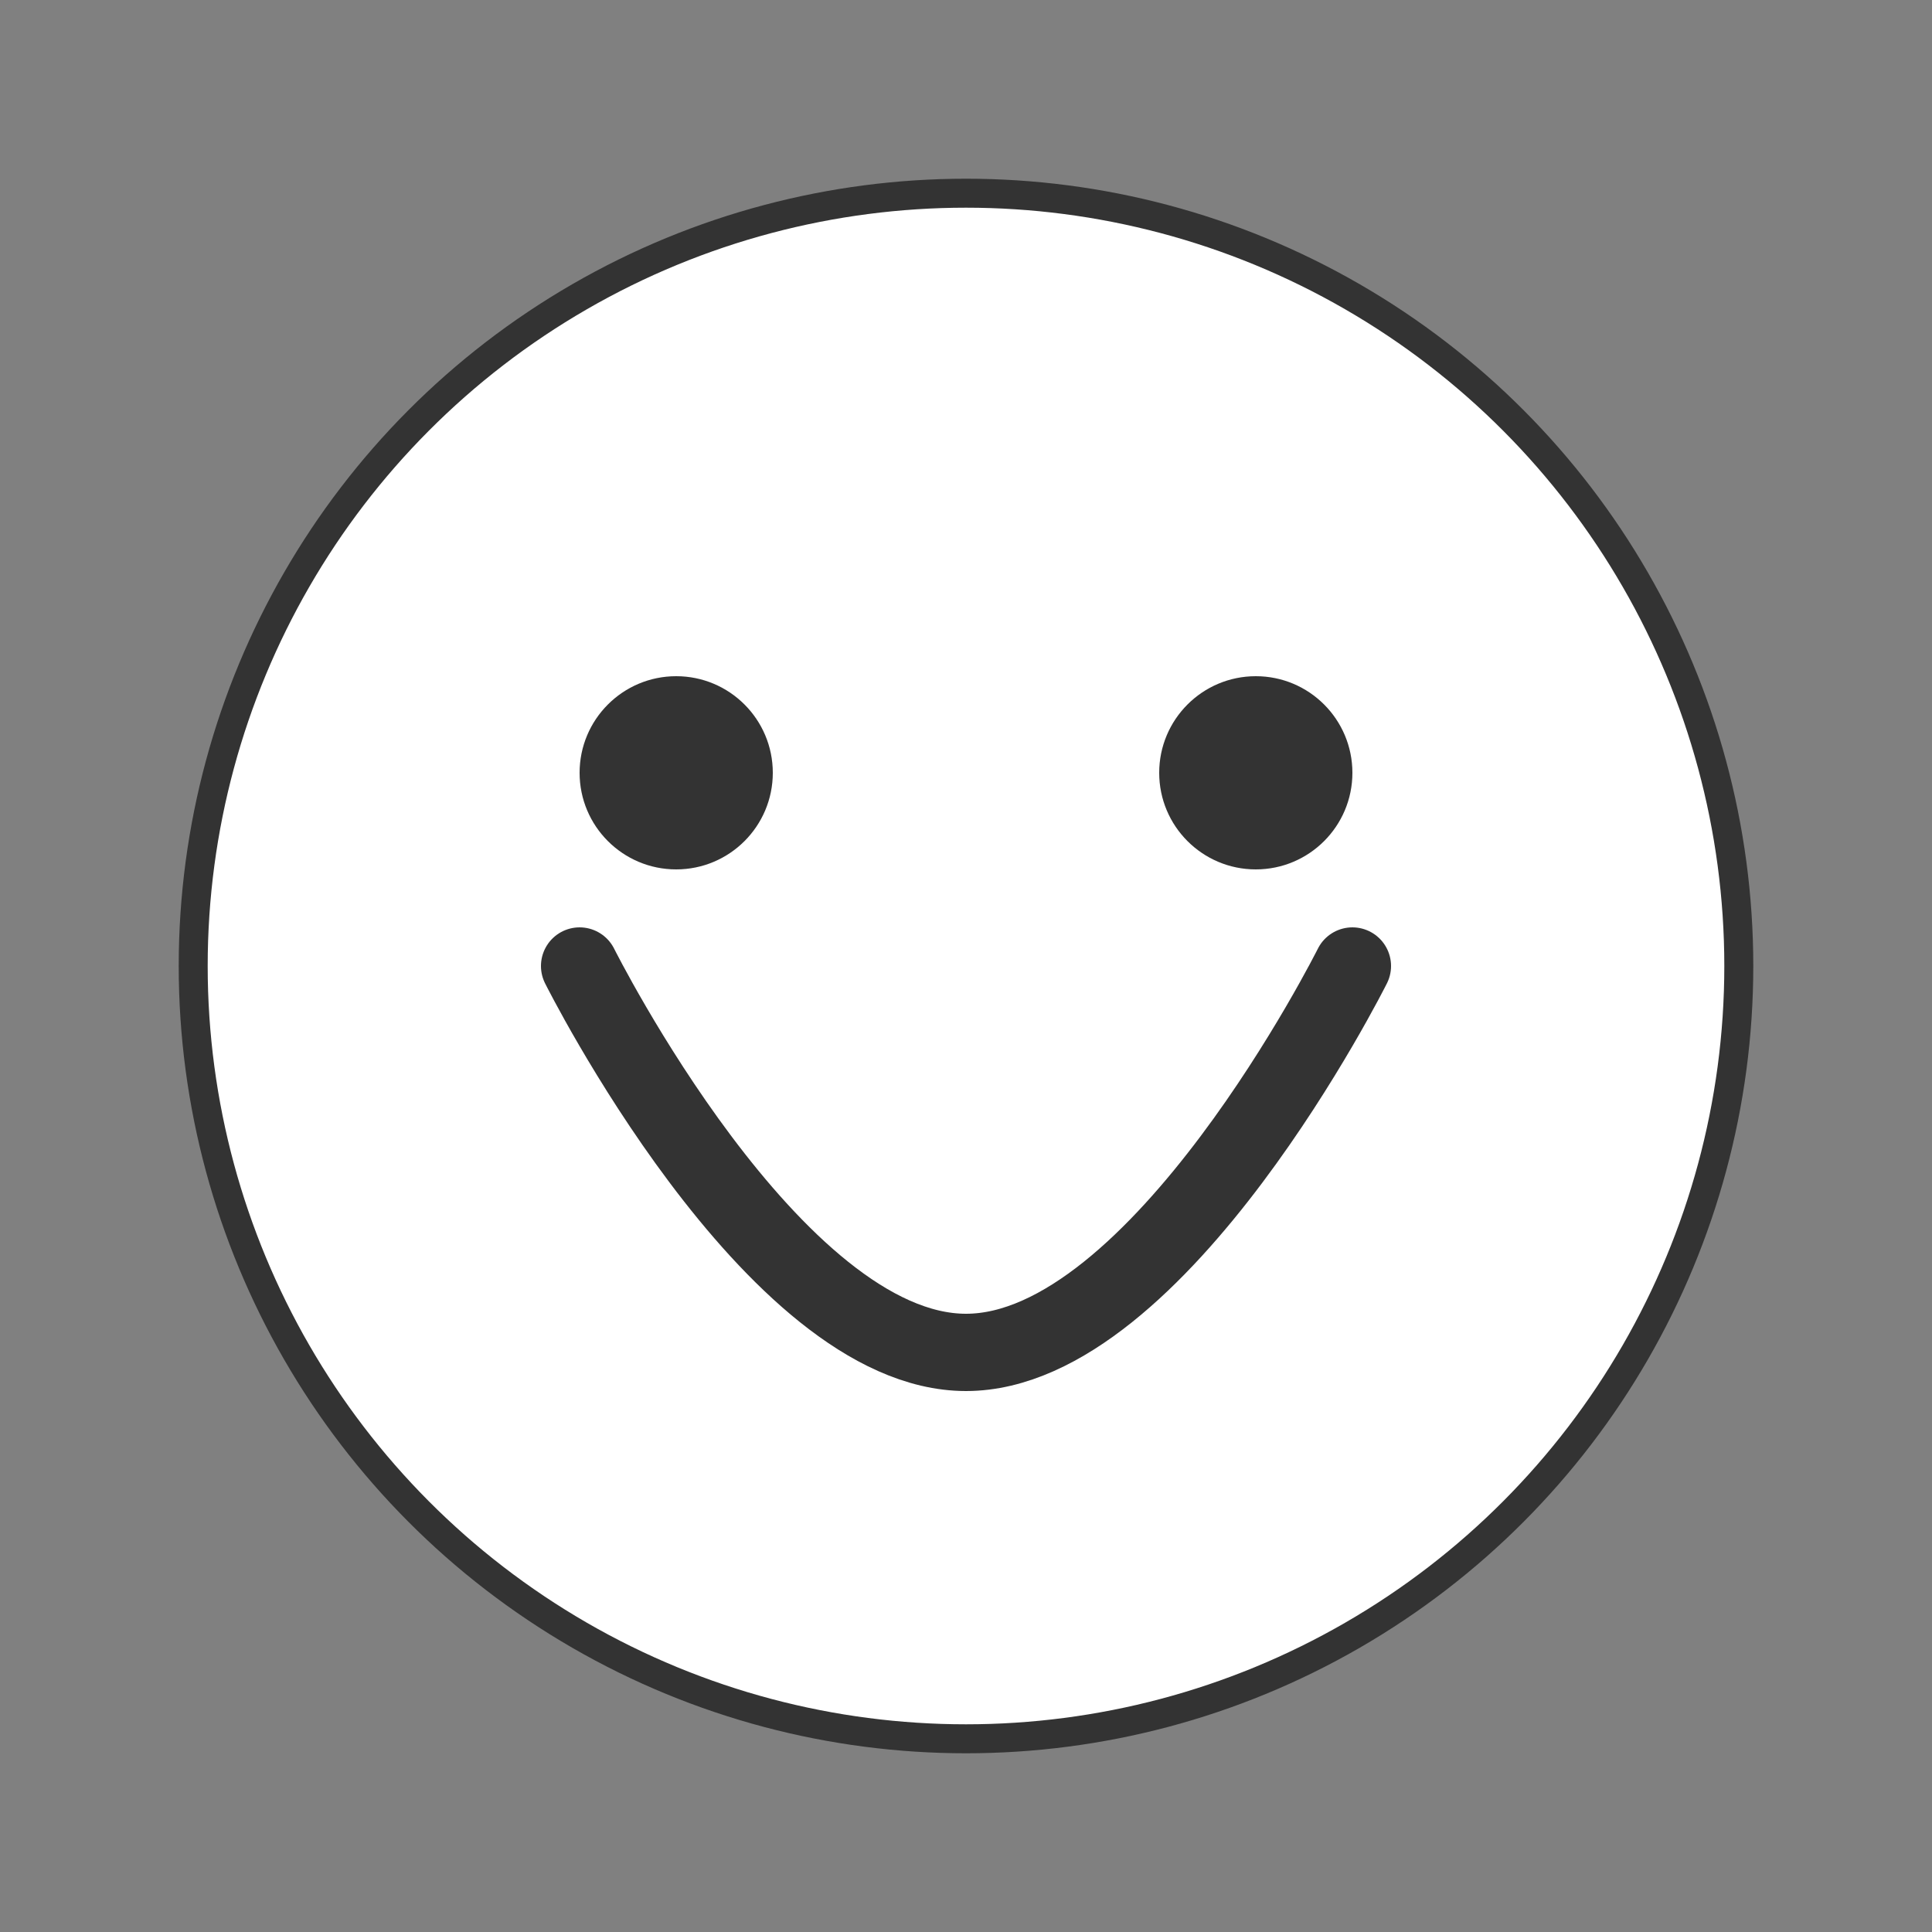 <svg width="100" height="100" viewBox="0 0 100 100" fill="none" xmlns="http://www.w3.org/2000/svg">
<rect x="0" y="0" width="100" height="100" fill="#808080" stroke="none"/>
<circle cx="50" cy="50" r="40" fill="white" stroke="#333333" stroke-width="1.5"/>
<path d="M30 50C30 50 40 70 50 70C60 70 70 50 70 50" stroke="#333333" stroke-width="4" stroke-linecap="round"/>
<circle cx="35" cy="40" r="5" fill="#333333"/>
<circle cx="65" cy="40" r="5" fill="#333333"/>
</svg>

